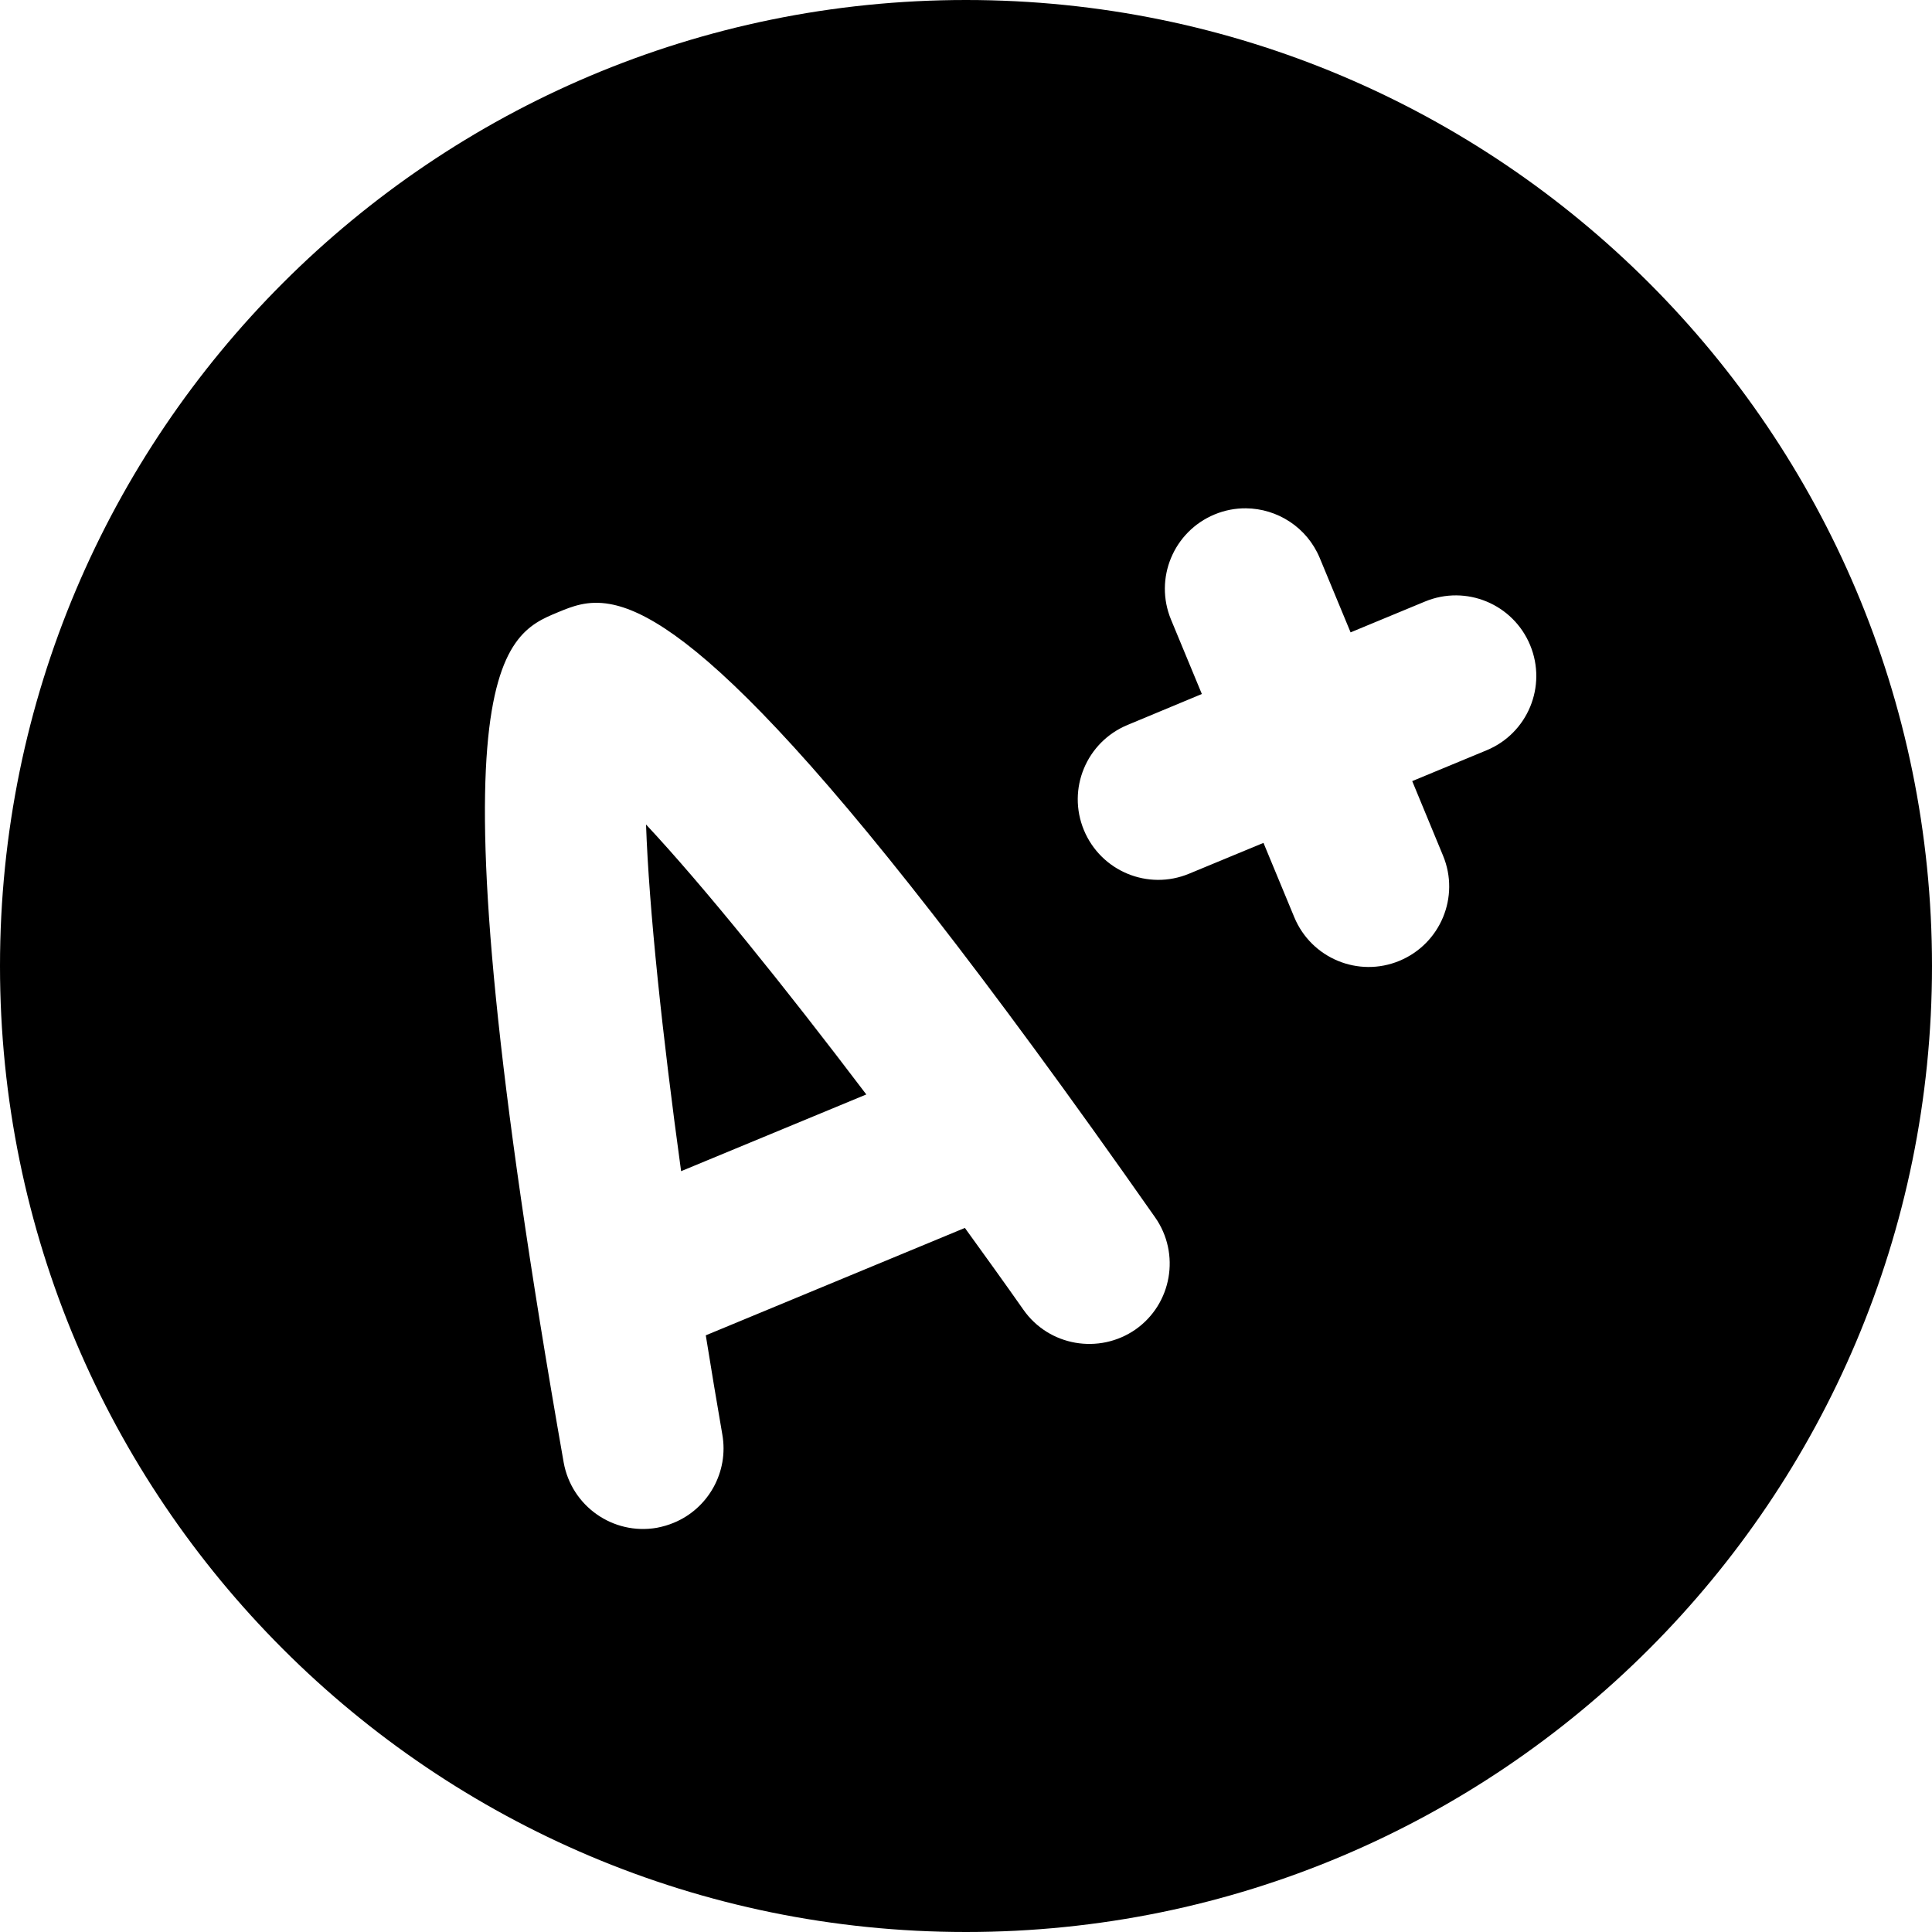 <svg viewBox="0 0 80 80" fill="current" xmlns="http://www.w3.org/2000/svg">
<path d="M40 0C17.91 0 0 17.91 0 40C0 62.09 17.91 80 40 80C62.09 80 80 62.09 80 40C80 17.91 62.09 0 40 0ZM51.589 21.048C52.888 21.058 54.118 21.831 54.648 23.105L55.925 26.185L59.004 24.909C60.707 24.202 62.653 25.012 63.359 26.712C64.066 28.416 63.259 30.364 61.556 31.068L58.477 32.344L59.753 35.43C60.459 37.133 59.649 39.078 57.949 39.785C56.249 40.492 54.3 39.682 53.594 37.982L52.318 34.902L49.238 36.178C47.535 36.885 45.59 36.075 44.883 34.375C44.176 32.672 44.986 30.726 46.686 30.02L49.766 28.737L48.49 25.658C47.783 23.954 48.593 22.009 50.293 21.302C50.719 21.125 51.156 21.045 51.589 21.048ZM25.26 25.013C28.05 25.513 33.45 29.895 47.832 50.41C48.885 51.913 48.525 53.995 47.018 55.052C45.512 56.095 43.433 55.742 42.376 54.232C41.593 53.115 40.778 51.986 39.954 50.846L29.225 55.293C29.449 56.68 29.675 58.051 29.909 59.395C30.186 60.961 29.317 62.47 27.904 63.053C27.68 63.147 27.444 63.215 27.201 63.262C25.387 63.578 23.663 62.367 23.34 60.553C17.556 27.65 20.762 26.322 23.105 25.352C23.691 25.109 24.331 24.846 25.26 25.013ZM26.751 34.141C26.871 37.621 27.43 42.883 28.203 48.496L35.872 45.319C32.449 40.802 29.128 36.684 26.751 34.141Z"/>
</svg>
